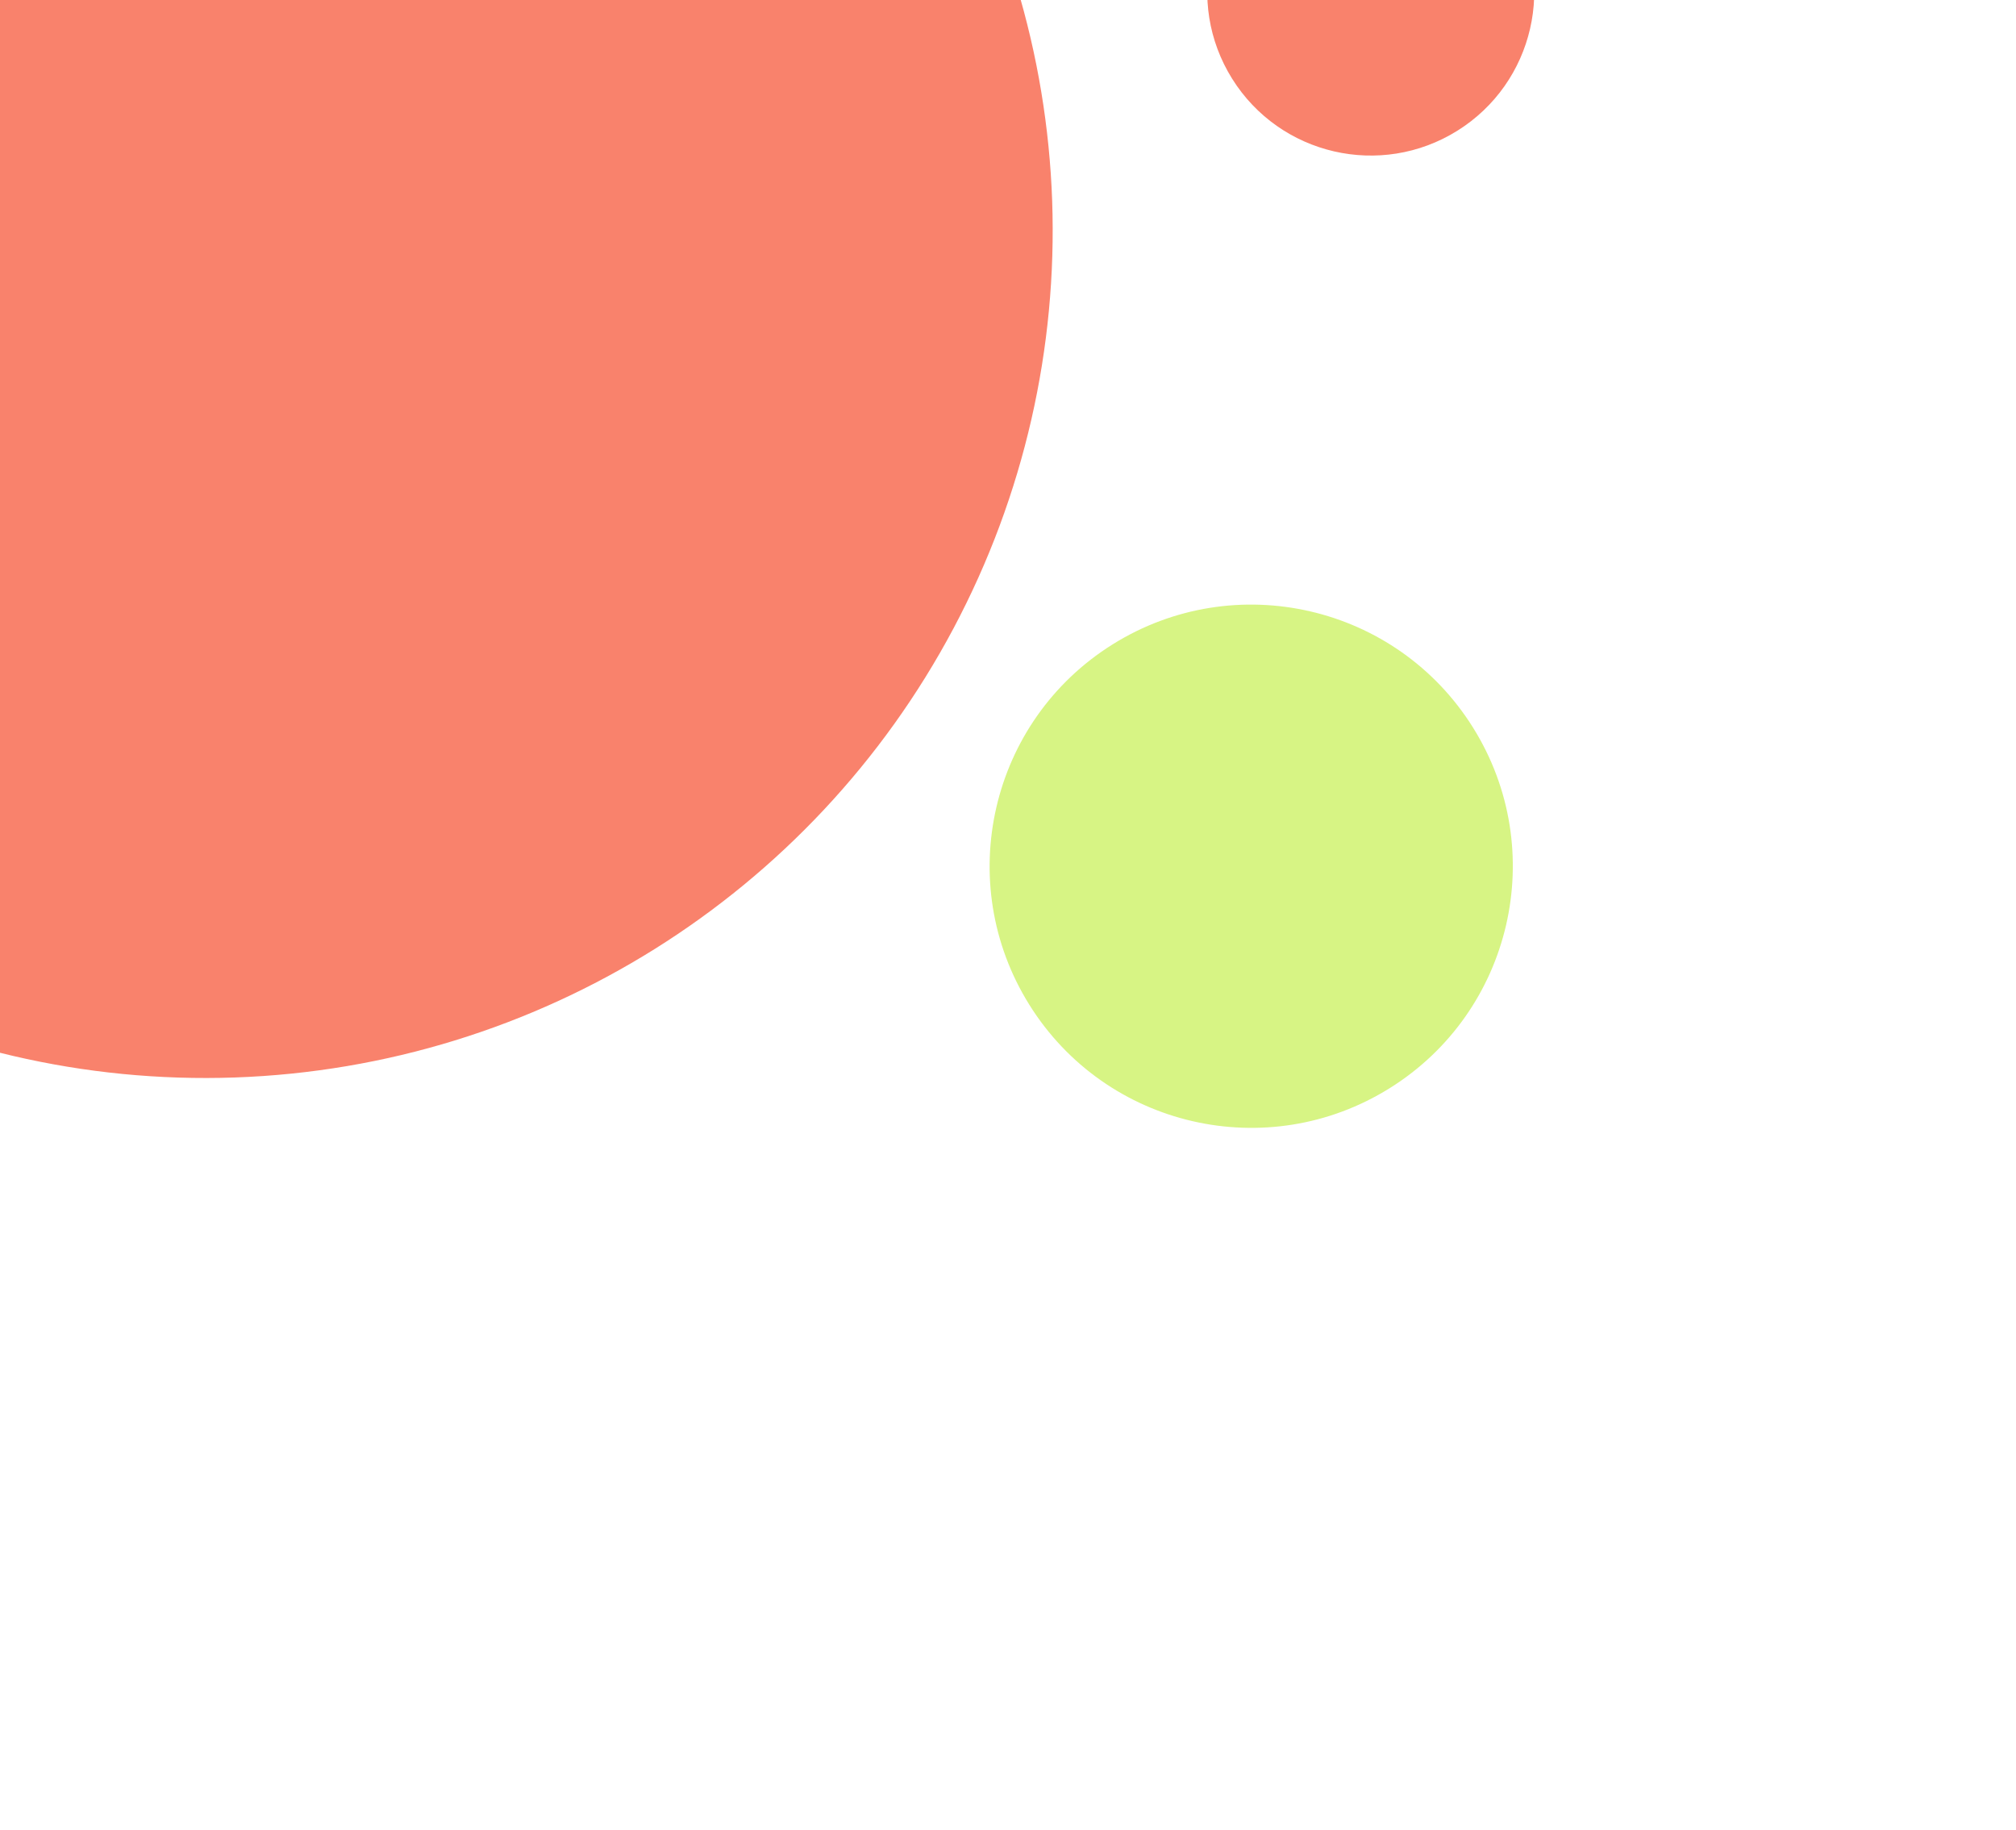 <svg width="433" height="393" viewBox="0 0 433 393" fill="none" xmlns="http://www.w3.org/2000/svg">
<g clip-path="url(#clip0_8_1157)">
<path d="M238.969 138.38C212.657 154.822 204.655 189.481 221.097 215.794C237.539 242.106 272.198 250.108 298.511 233.666C324.823 217.224 332.825 182.565 316.383 156.252C299.941 129.939 265.282 121.938 238.969 138.38Z" fill="#D7F484"/>
<path d="M275.807 -31.485C259.362 -21.208 254.361 0.454 264.637 16.899C274.913 33.344 296.575 38.346 313.021 28.069C329.466 17.793 334.467 -3.869 324.191 -20.314C313.915 -36.76 292.252 -41.761 275.807 -31.485Z" fill="#F9826C"/>
<circle cx="44.098" cy="49.5" r="182" transform="rotate(148 44.098 49.5)" fill="#F9826C"/>
</g>
<defs>
<clipPath id="clip0_8_1157">
<rect width="458" height="500" fill="white" transform="translate(432.366 150.024) rotate(148)"/>
</clipPath>
</defs>
</svg>
